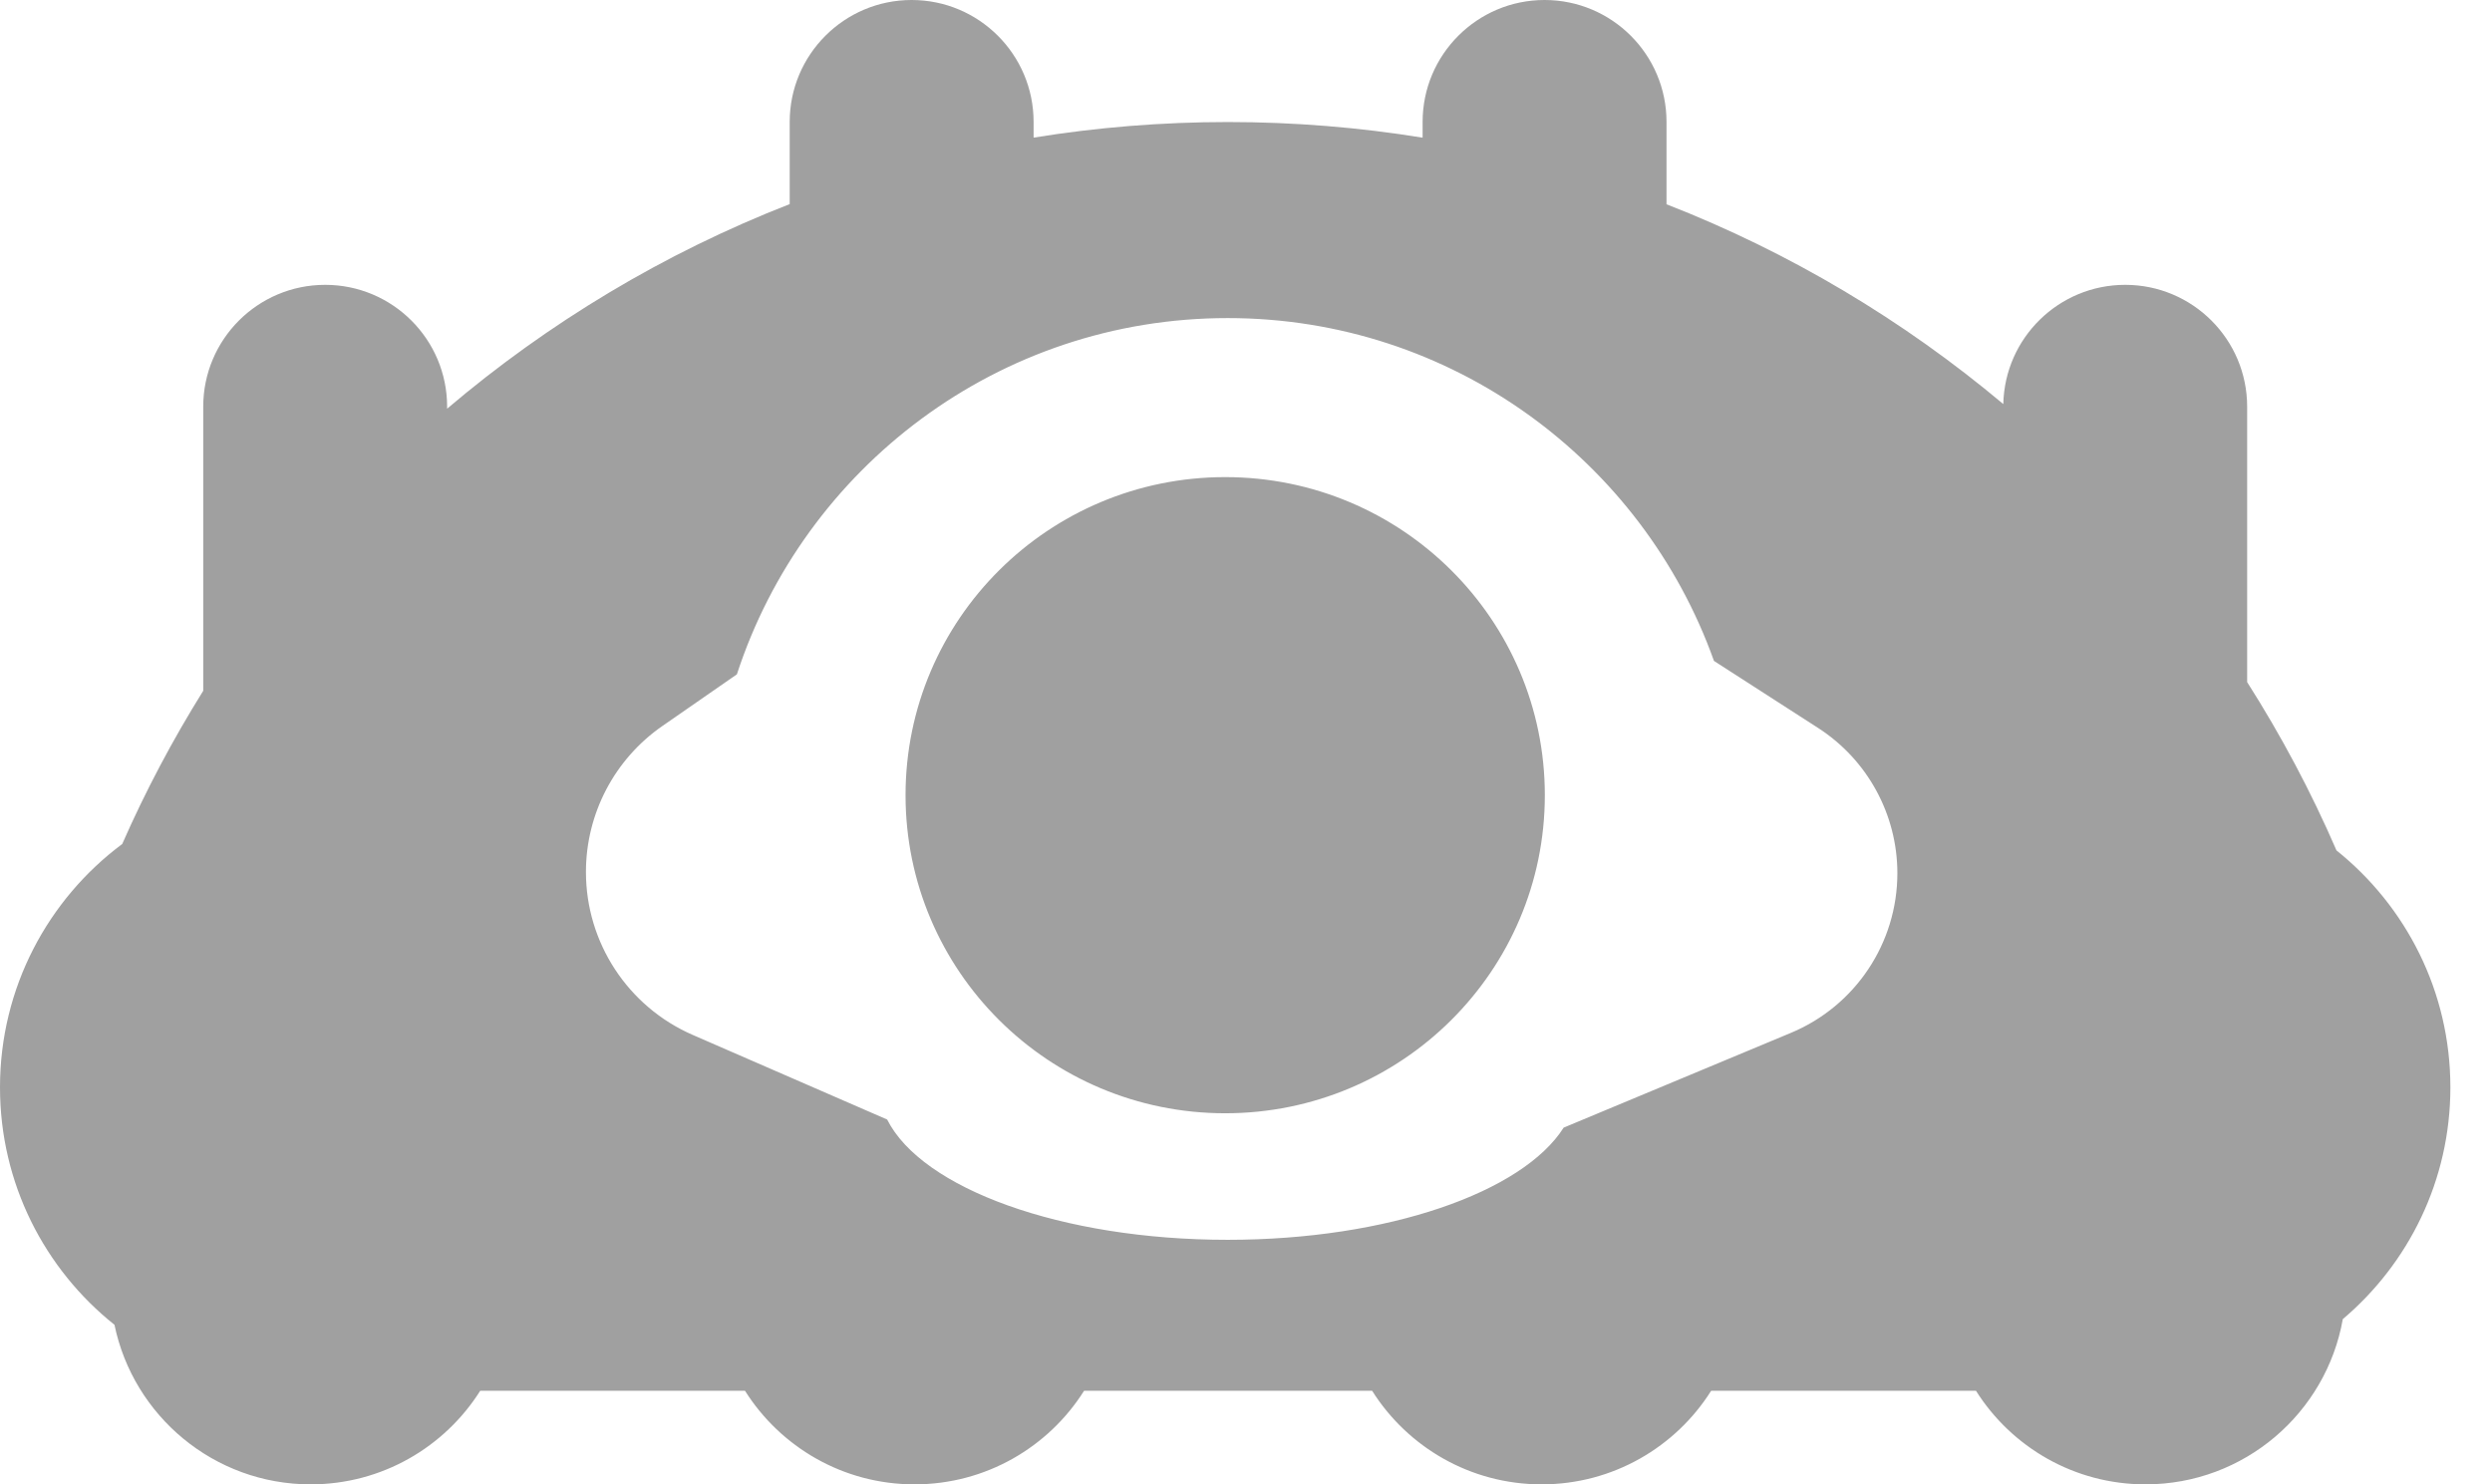 <svg width="47" height="28" viewBox="0 0 47 28" fill="none" xmlns="http://www.w3.org/2000/svg">
<path fill-rule="evenodd" clip-rule="evenodd" d="M19.494 2.3C19.494 1.03 18.464 0 17.194 0C15.924 0 14.894 1.03 14.894 2.3V3.85C12.521 4.776 10.342 6.088 8.433 7.709V7.672C8.433 6.402 7.403 5.373 6.133 5.373C4.863 5.373 3.833 6.402 3.833 7.672L3.833 13.031C3.258 13.952 2.746 14.918 2.305 15.921C0.906 16.964 0 18.632 0 20.511C0 22.325 0.843 23.941 2.159 24.99C2.514 26.708 4.036 28 5.859 28C7.205 28 8.387 27.296 9.057 26.235H14.051C14.72 27.296 15.902 28 17.248 28C18.595 28 19.777 27.296 20.446 26.235H25.879C26.548 27.296 27.73 28 29.076 28C30.422 28 31.604 27.296 32.273 26.235H37.268C37.937 27.296 39.119 28 40.465 28C42.327 28 43.873 26.654 44.186 24.883C45.427 23.833 46.215 22.264 46.215 20.511C46.215 18.703 45.377 17.091 44.067 16.042C43.588 14.935 43.023 13.874 42.382 12.867V7.672C42.382 6.402 41.352 5.373 40.082 5.373C38.829 5.373 37.81 6.375 37.783 7.622C35.9 6.042 33.758 4.761 31.431 3.853V2.3C31.431 1.03 30.401 0 29.131 0C27.861 0 26.831 1.03 26.831 2.3V2.597C25.636 2.403 24.409 2.302 23.159 2.302C21.911 2.302 20.687 2.403 19.494 2.596V2.3ZM12.494 13.694L13.898 12.72C15.17 8.819 18.834 6 23.155 6C27.383 6 30.981 8.698 32.326 12.467L34.289 13.731C35.221 14.331 35.785 15.364 35.785 16.472C35.785 17.788 34.994 18.975 33.78 19.482L29.491 21.271C28.717 22.491 26.173 23.387 23.155 23.387C20.012 23.387 17.384 22.416 16.732 21.118L13.065 19.522C11.842 18.989 11.051 17.782 11.051 16.448C11.051 15.349 11.59 14.32 12.494 13.694ZM29.136 15C29.136 18.314 26.437 21 23.108 21C19.778 21 17.079 18.314 17.079 15C17.079 11.686 19.778 9 23.108 9C26.437 9 29.136 11.686 29.136 15Z" fill="#A0A0A0"/>
</svg>
